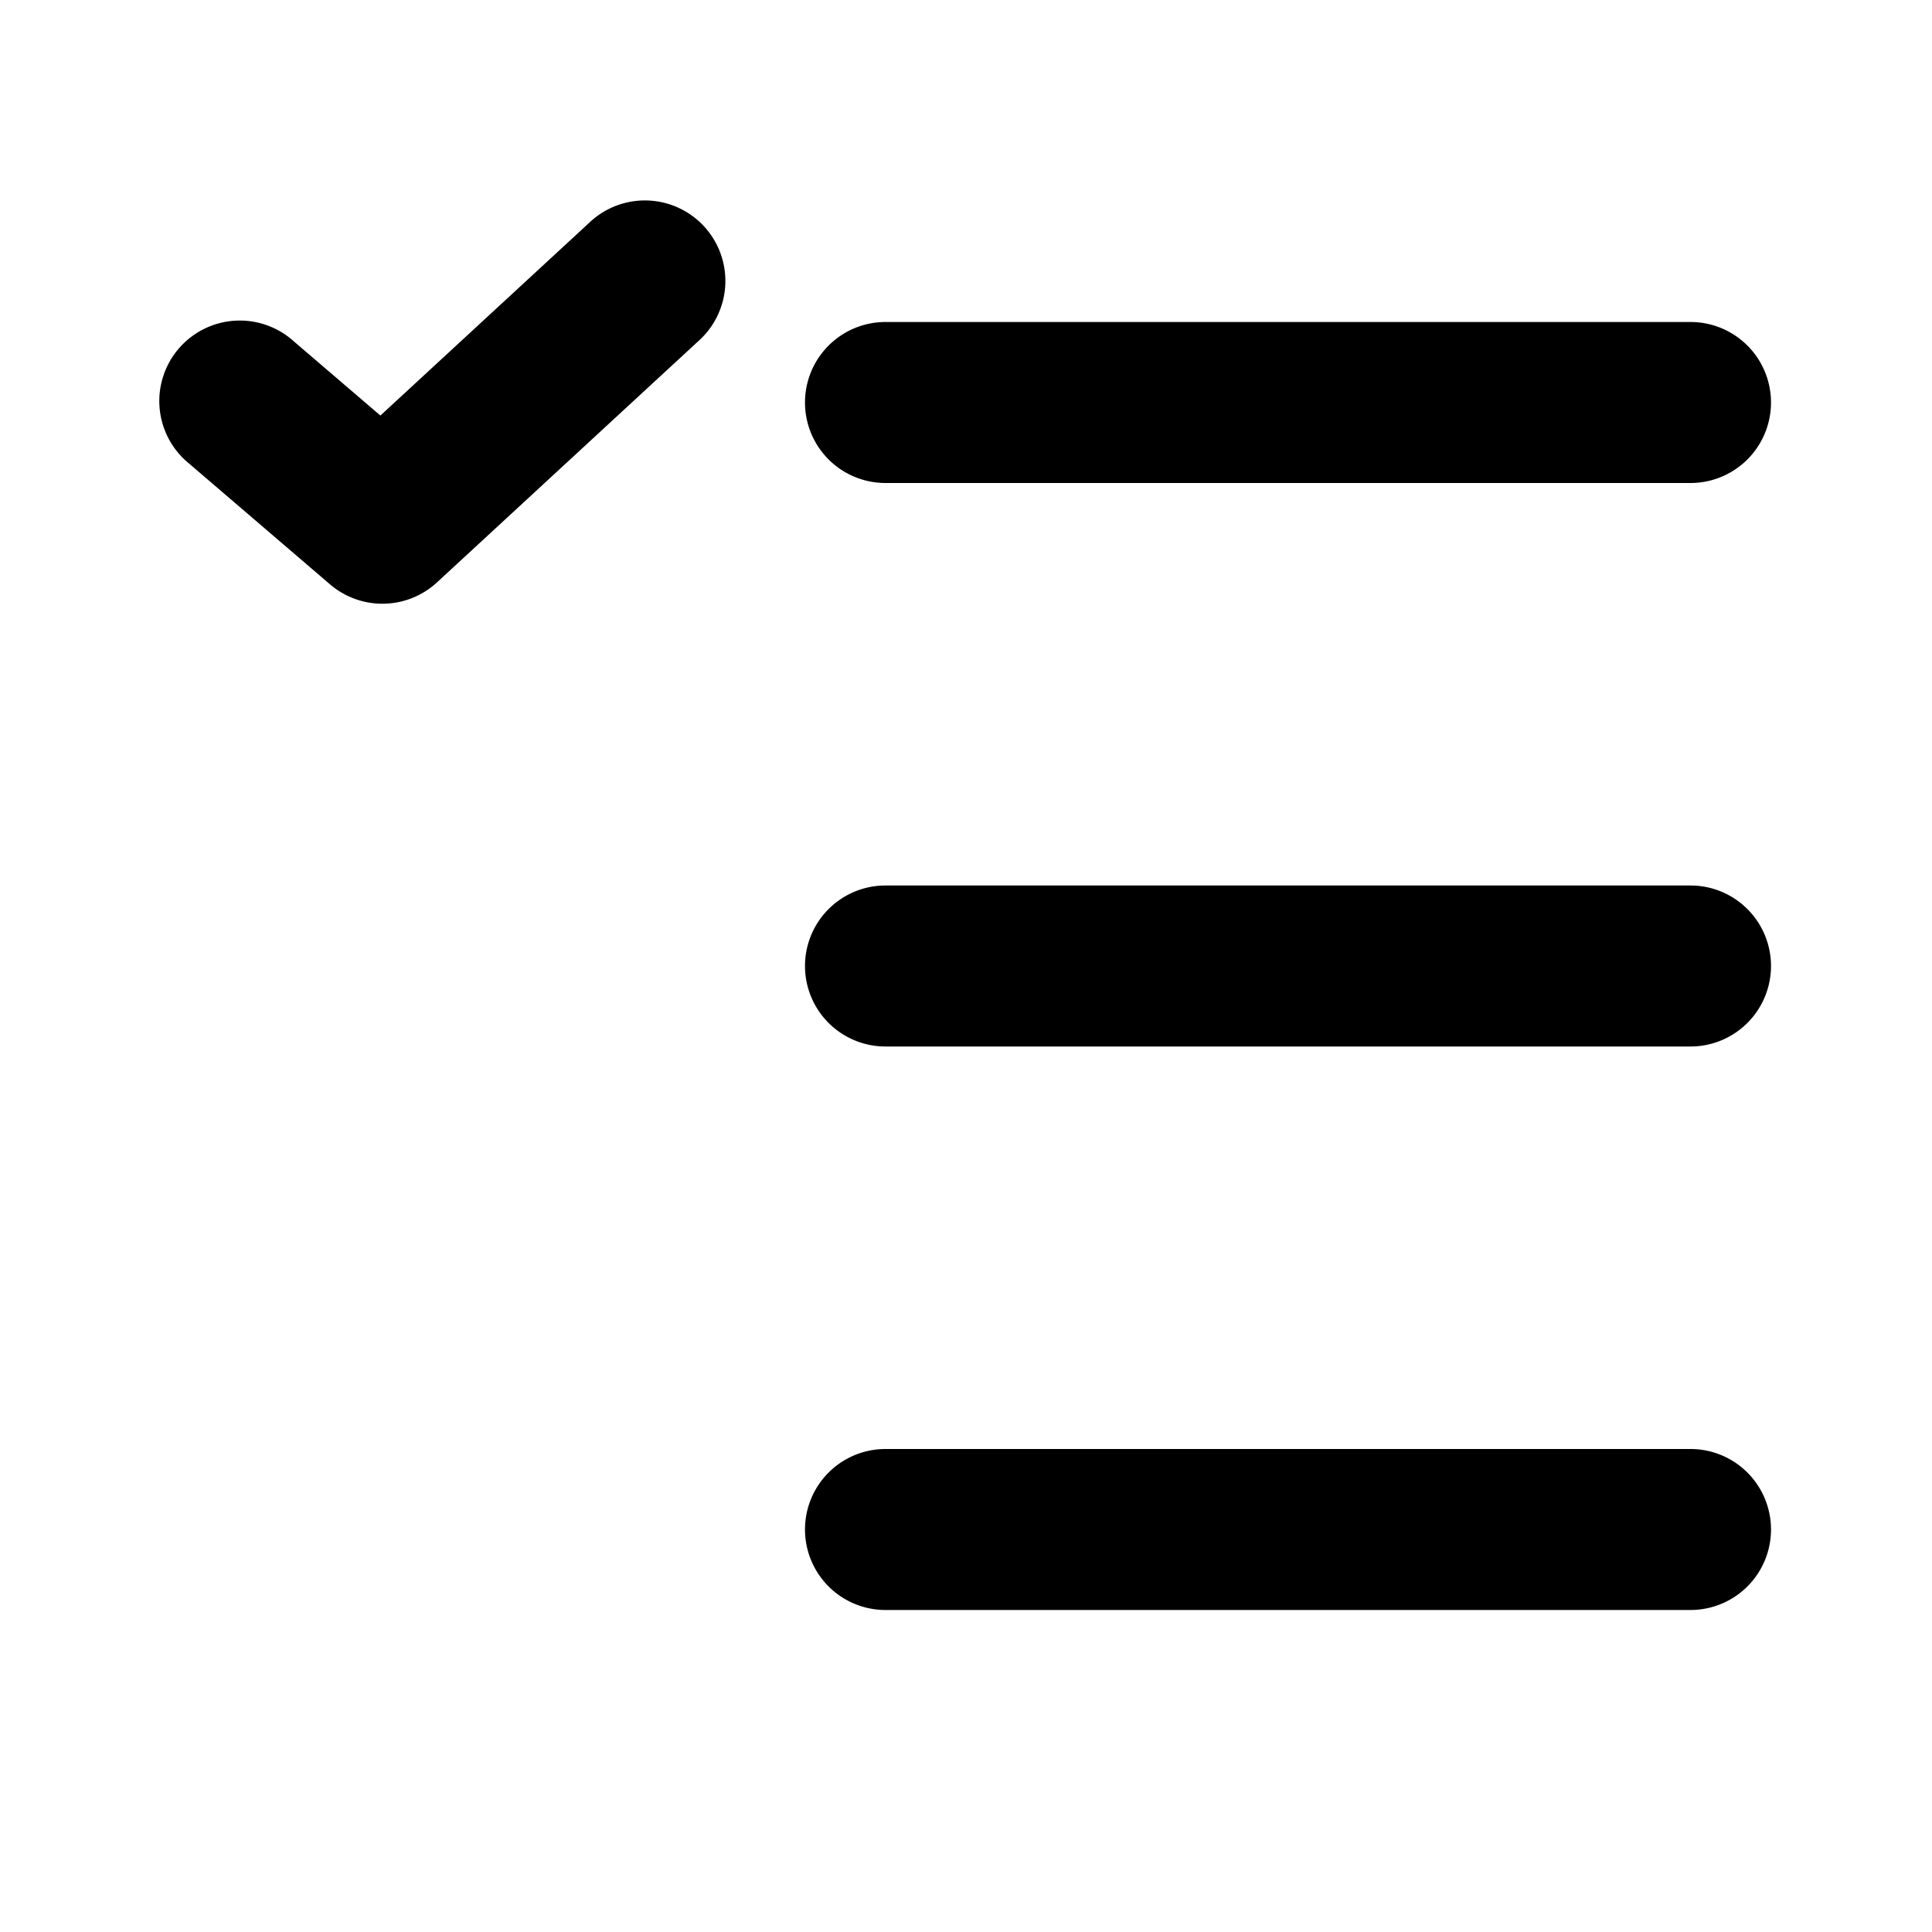 <svg xmlns="http://www.w3.org/2000/svg"  viewBox="0 0 48 48" width="24px" height="24px"><path d="M 16.041 4.98 A 2 2 0 0 0 14.643 5.531 L 9.451 10.324 L 7.301 8.482 A 2 2 0 1 0 4.699 11.518 L 8.199 14.518 A 2 2 0 0 0 10.857 14.469 L 17.357 8.469 A 2 2 0 0 0 16.041 4.98 z M 22 8 A 2 2 0 1 0 22 12 L 42 12 A 2 2 0 1 0 42 8 L 22 8 z M 22 22 A 2 2 0 1 0 22 26 L 42 26 A 2 2 0 1 0 42 22 L 22 22 z M 22 36 A 2 2 0 1 0 22 40 L 42 40 A 2 2 0 1 0 42 36 L 22 36 z"/></svg>